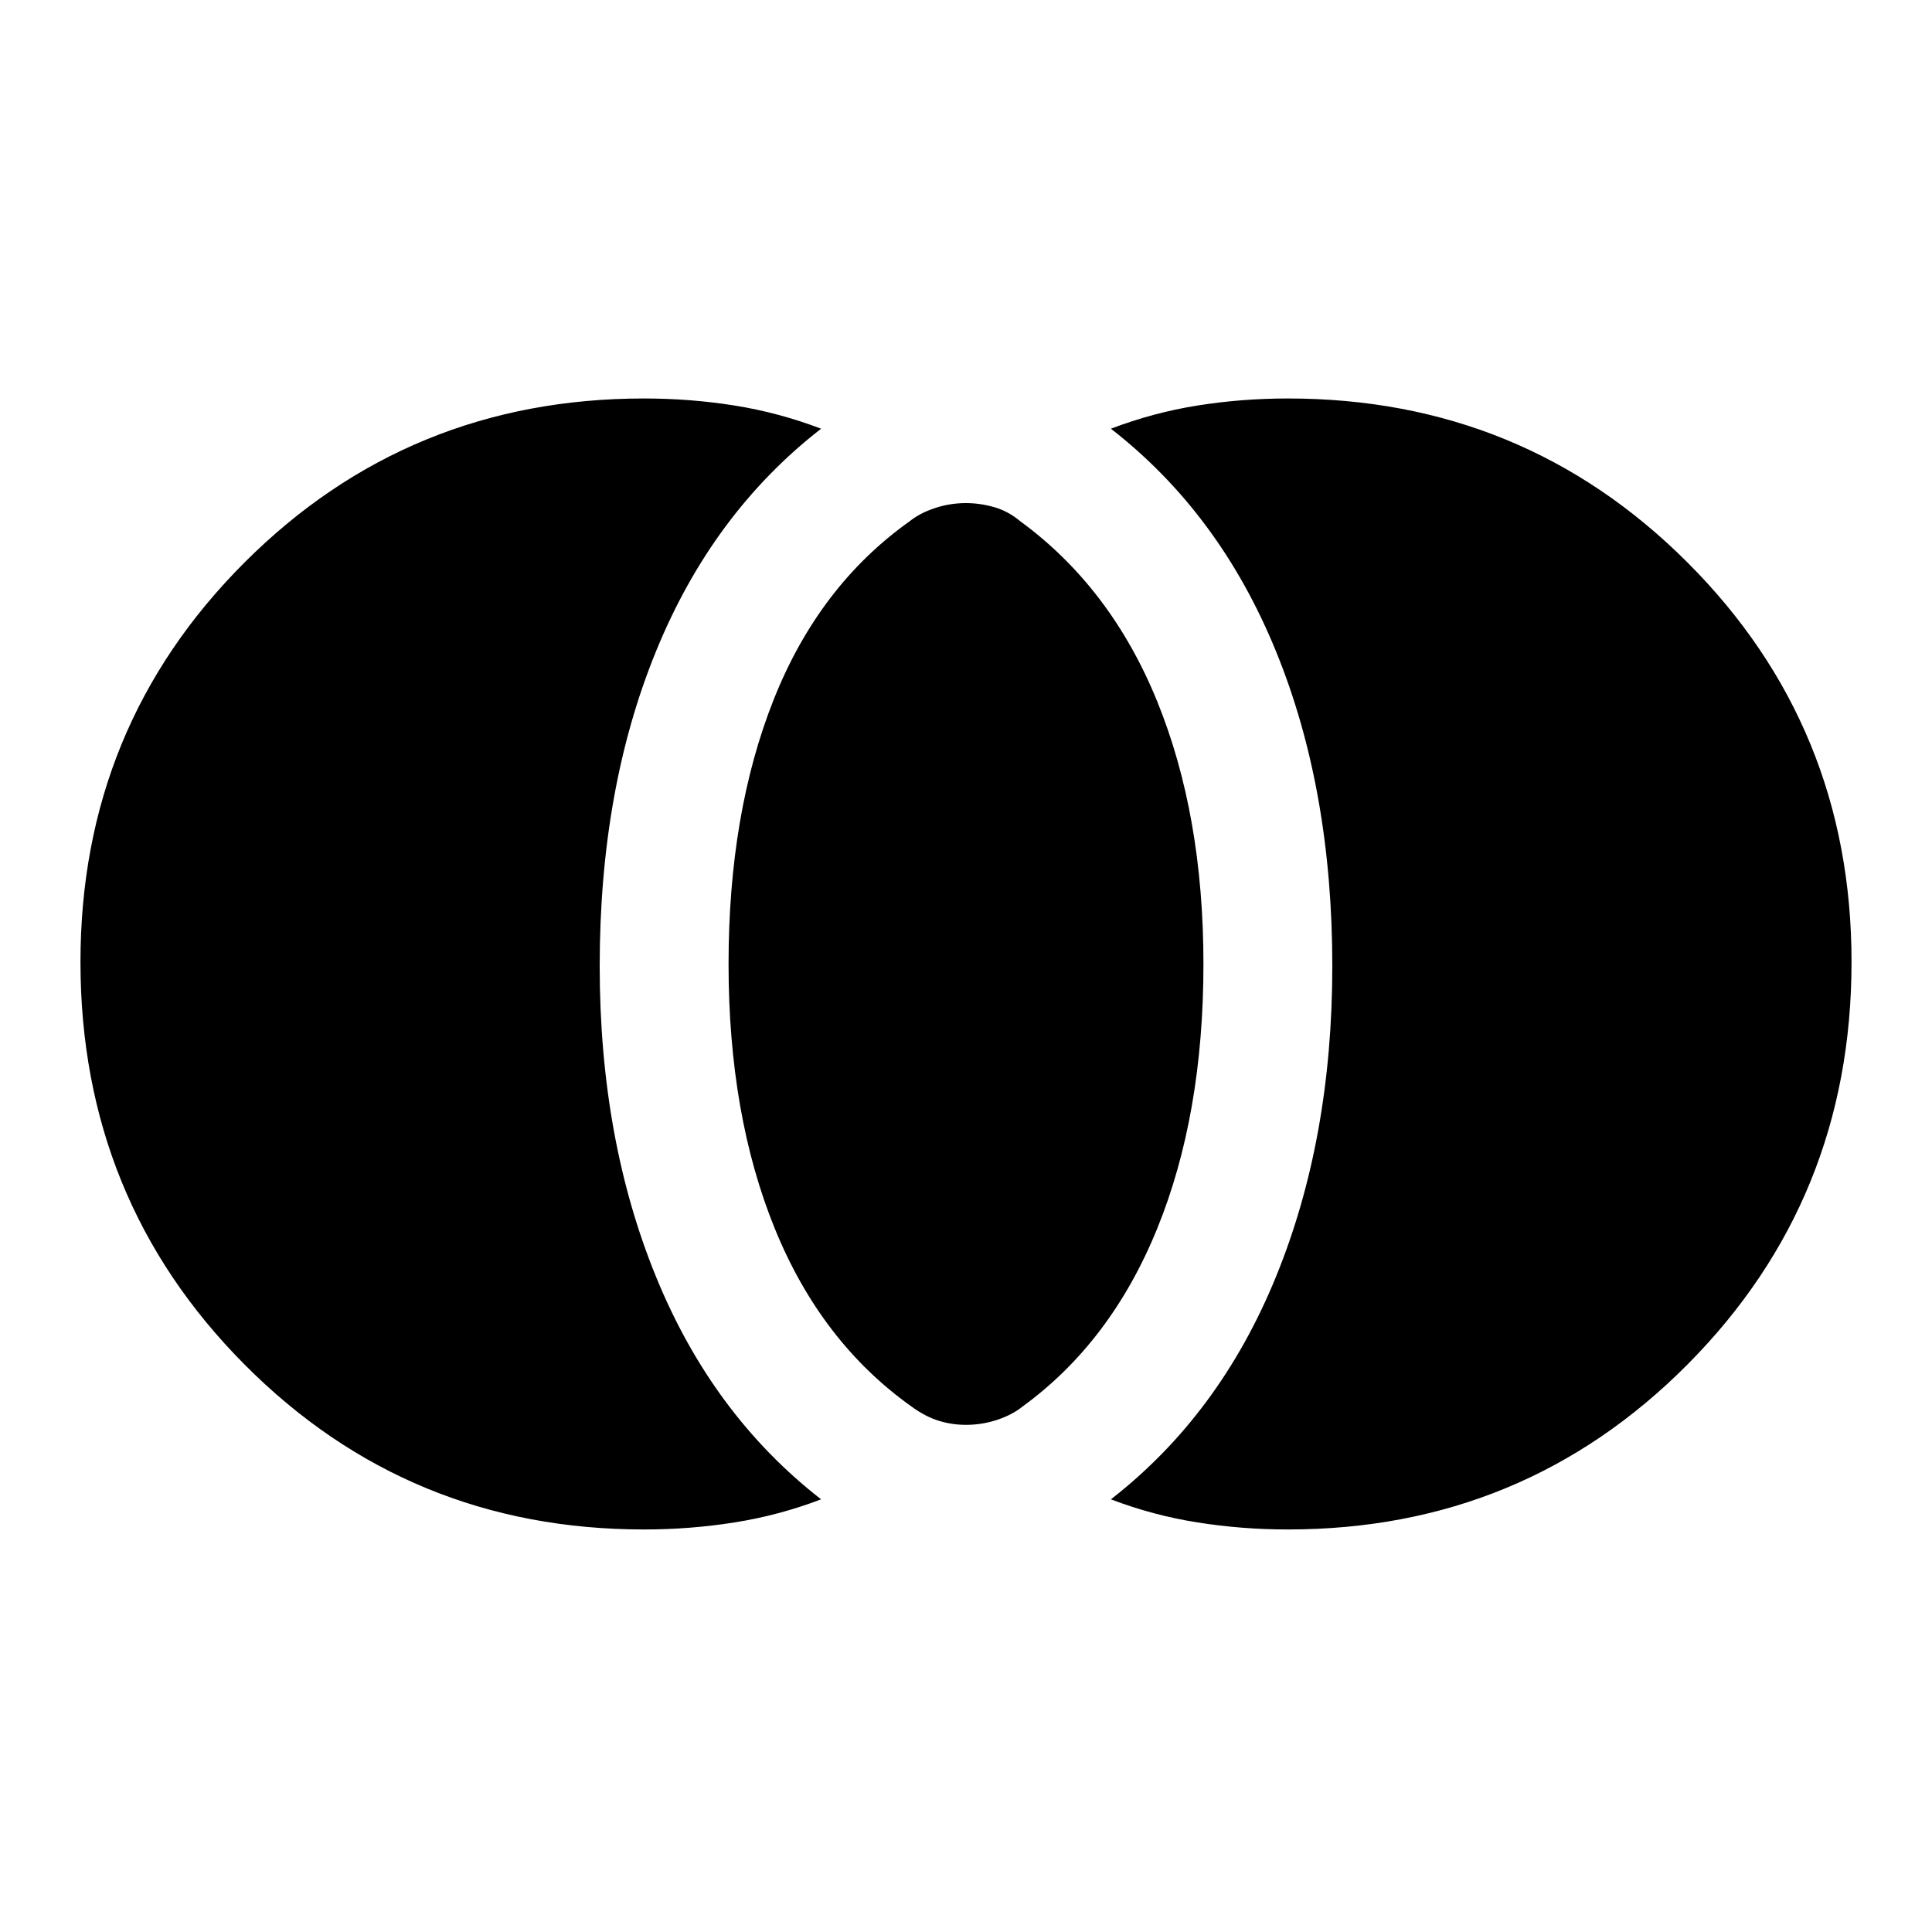 <svg xmlns="http://www.w3.org/2000/svg" height="20" width="20"><path d="M10 14.75Q9.854 14.75 9.719 14.708Q9.583 14.667 9.438 14.562Q8.5 13.896 8.021 12.719Q7.542 11.542 7.542 9.979Q7.542 8.417 8.01 7.24Q8.479 6.062 9.417 5.396Q9.521 5.312 9.677 5.26Q9.833 5.208 10 5.208Q10.146 5.208 10.292 5.25Q10.438 5.292 10.562 5.396Q11.5 6.083 11.979 7.26Q12.458 8.438 12.458 9.979Q12.458 11.542 11.979 12.719Q11.5 13.896 10.583 14.562Q10.479 14.646 10.323 14.698Q10.167 14.75 10 14.75ZM13.333 15.833Q12.854 15.833 12.396 15.76Q11.938 15.688 11.5 15.521Q12.625 14.646 13.208 13.219Q13.792 11.792 13.792 10Q13.792 8.167 13.208 6.74Q12.625 5.312 11.5 4.438Q11.938 4.271 12.396 4.198Q12.854 4.125 13.333 4.125Q15.771 4.125 17.469 5.823Q19.167 7.521 19.167 9.958Q19.167 12.417 17.469 14.125Q15.771 15.833 13.333 15.833ZM6.667 15.833Q4.229 15.833 2.531 14.125Q0.833 12.417 0.833 9.958Q0.833 7.521 2.531 5.823Q4.229 4.125 6.667 4.125Q7.146 4.125 7.604 4.198Q8.062 4.271 8.5 4.438Q7.375 5.312 6.792 6.74Q6.208 8.167 6.208 10Q6.208 11.792 6.792 13.219Q7.375 14.646 8.5 15.521Q8.062 15.688 7.604 15.76Q7.146 15.833 6.667 15.833Z"/></svg>